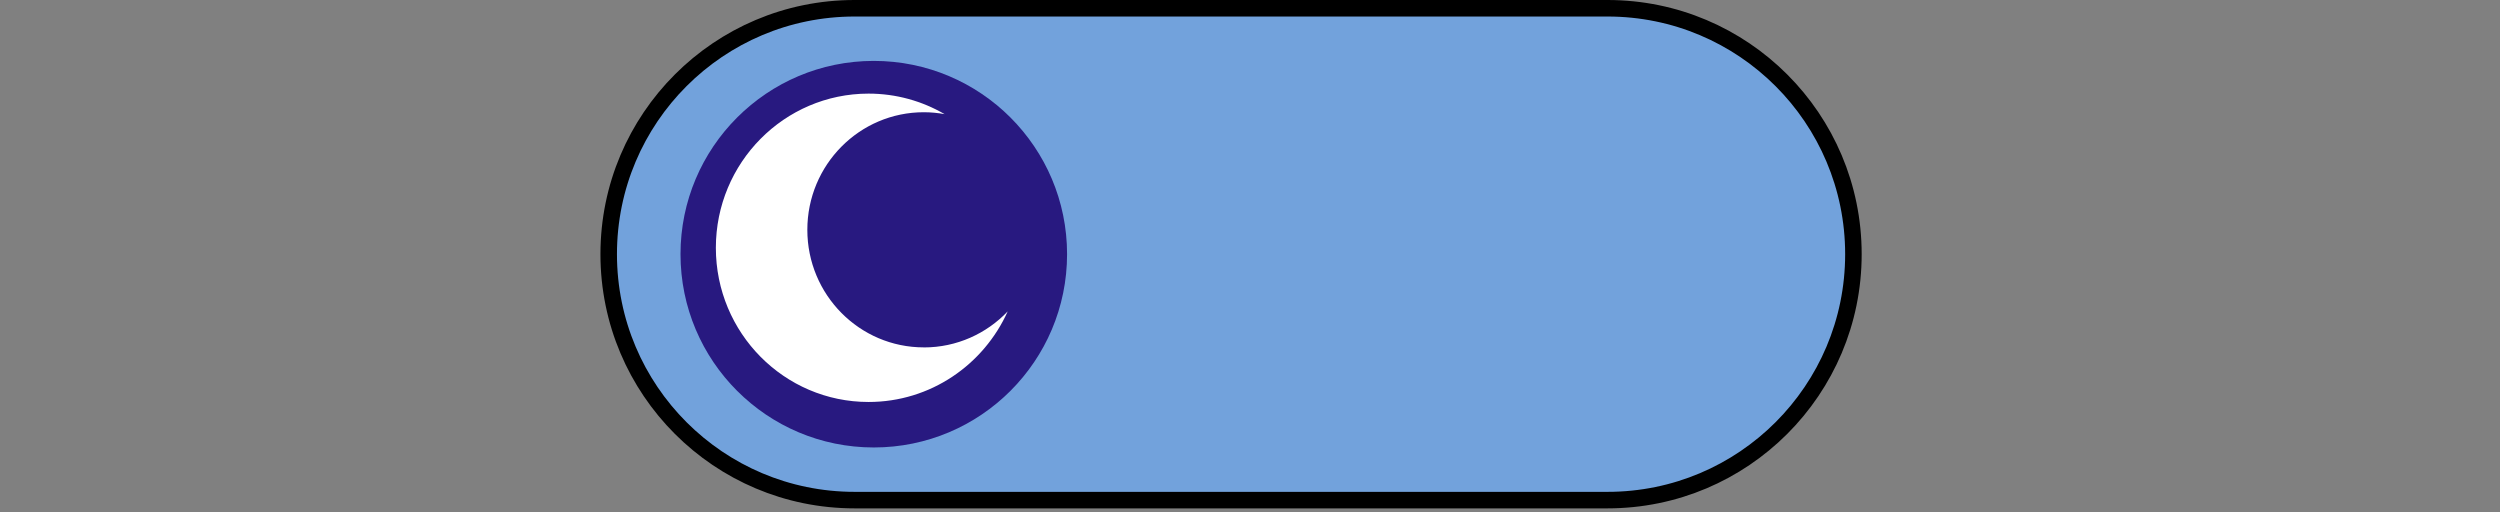 <svg width="454" height="93" viewBox="0 0 454 93" fill="none" xmlns="http://www.w3.org/2000/svg">
<rect x="0" y="0" width="454" height="93" fill="#808080" stroke="none"/>
<g clip-path="url(#clip0_24_318)">
<path d="M155.2 1.5H291.92C316.585 1.5 336.58 21.495 336.58 46.16C336.58 70.825 316.585 90.82 291.92 90.82H155.2C130.535 90.82 110.54 70.825 110.54 46.16C110.54 21.495 130.535 1.5 155.2 1.5Z" fill="#72A2DC" stroke="black" stroke-width="3"/>
<path d="M158.68 81.26C178.065 81.26 193.78 65.545 193.78 46.16C193.78 26.775 178.065 11.06 158.68 11.06C139.295 11.06 123.58 26.775 123.58 46.16C123.58 65.545 139.295 81.26 158.68 81.26Z" fill="#281980"/>
<path d="M167.764 63.085C156.086 63.085 146.612 53.529 146.612 41.734C146.612 29.939 156.079 20.382 167.764 20.382C169.057 20.382 170.315 20.508 171.538 20.726C167.472 18.361 162.759 17 157.727 17C142.414 17.014 130 29.546 130 45.004C130 60.461 142.414 73 157.734 73C168.973 73 178.642 66.243 183 56.546C179.156 60.581 173.755 63.093 167.771 63.093L167.764 63.085Z" fill="white"/>
</g>
<defs>
<clipPath id="clip0_24_318">
<rect width="453.71" height="92.32" fill="white"/>
</clipPath>
</defs>
</svg>
